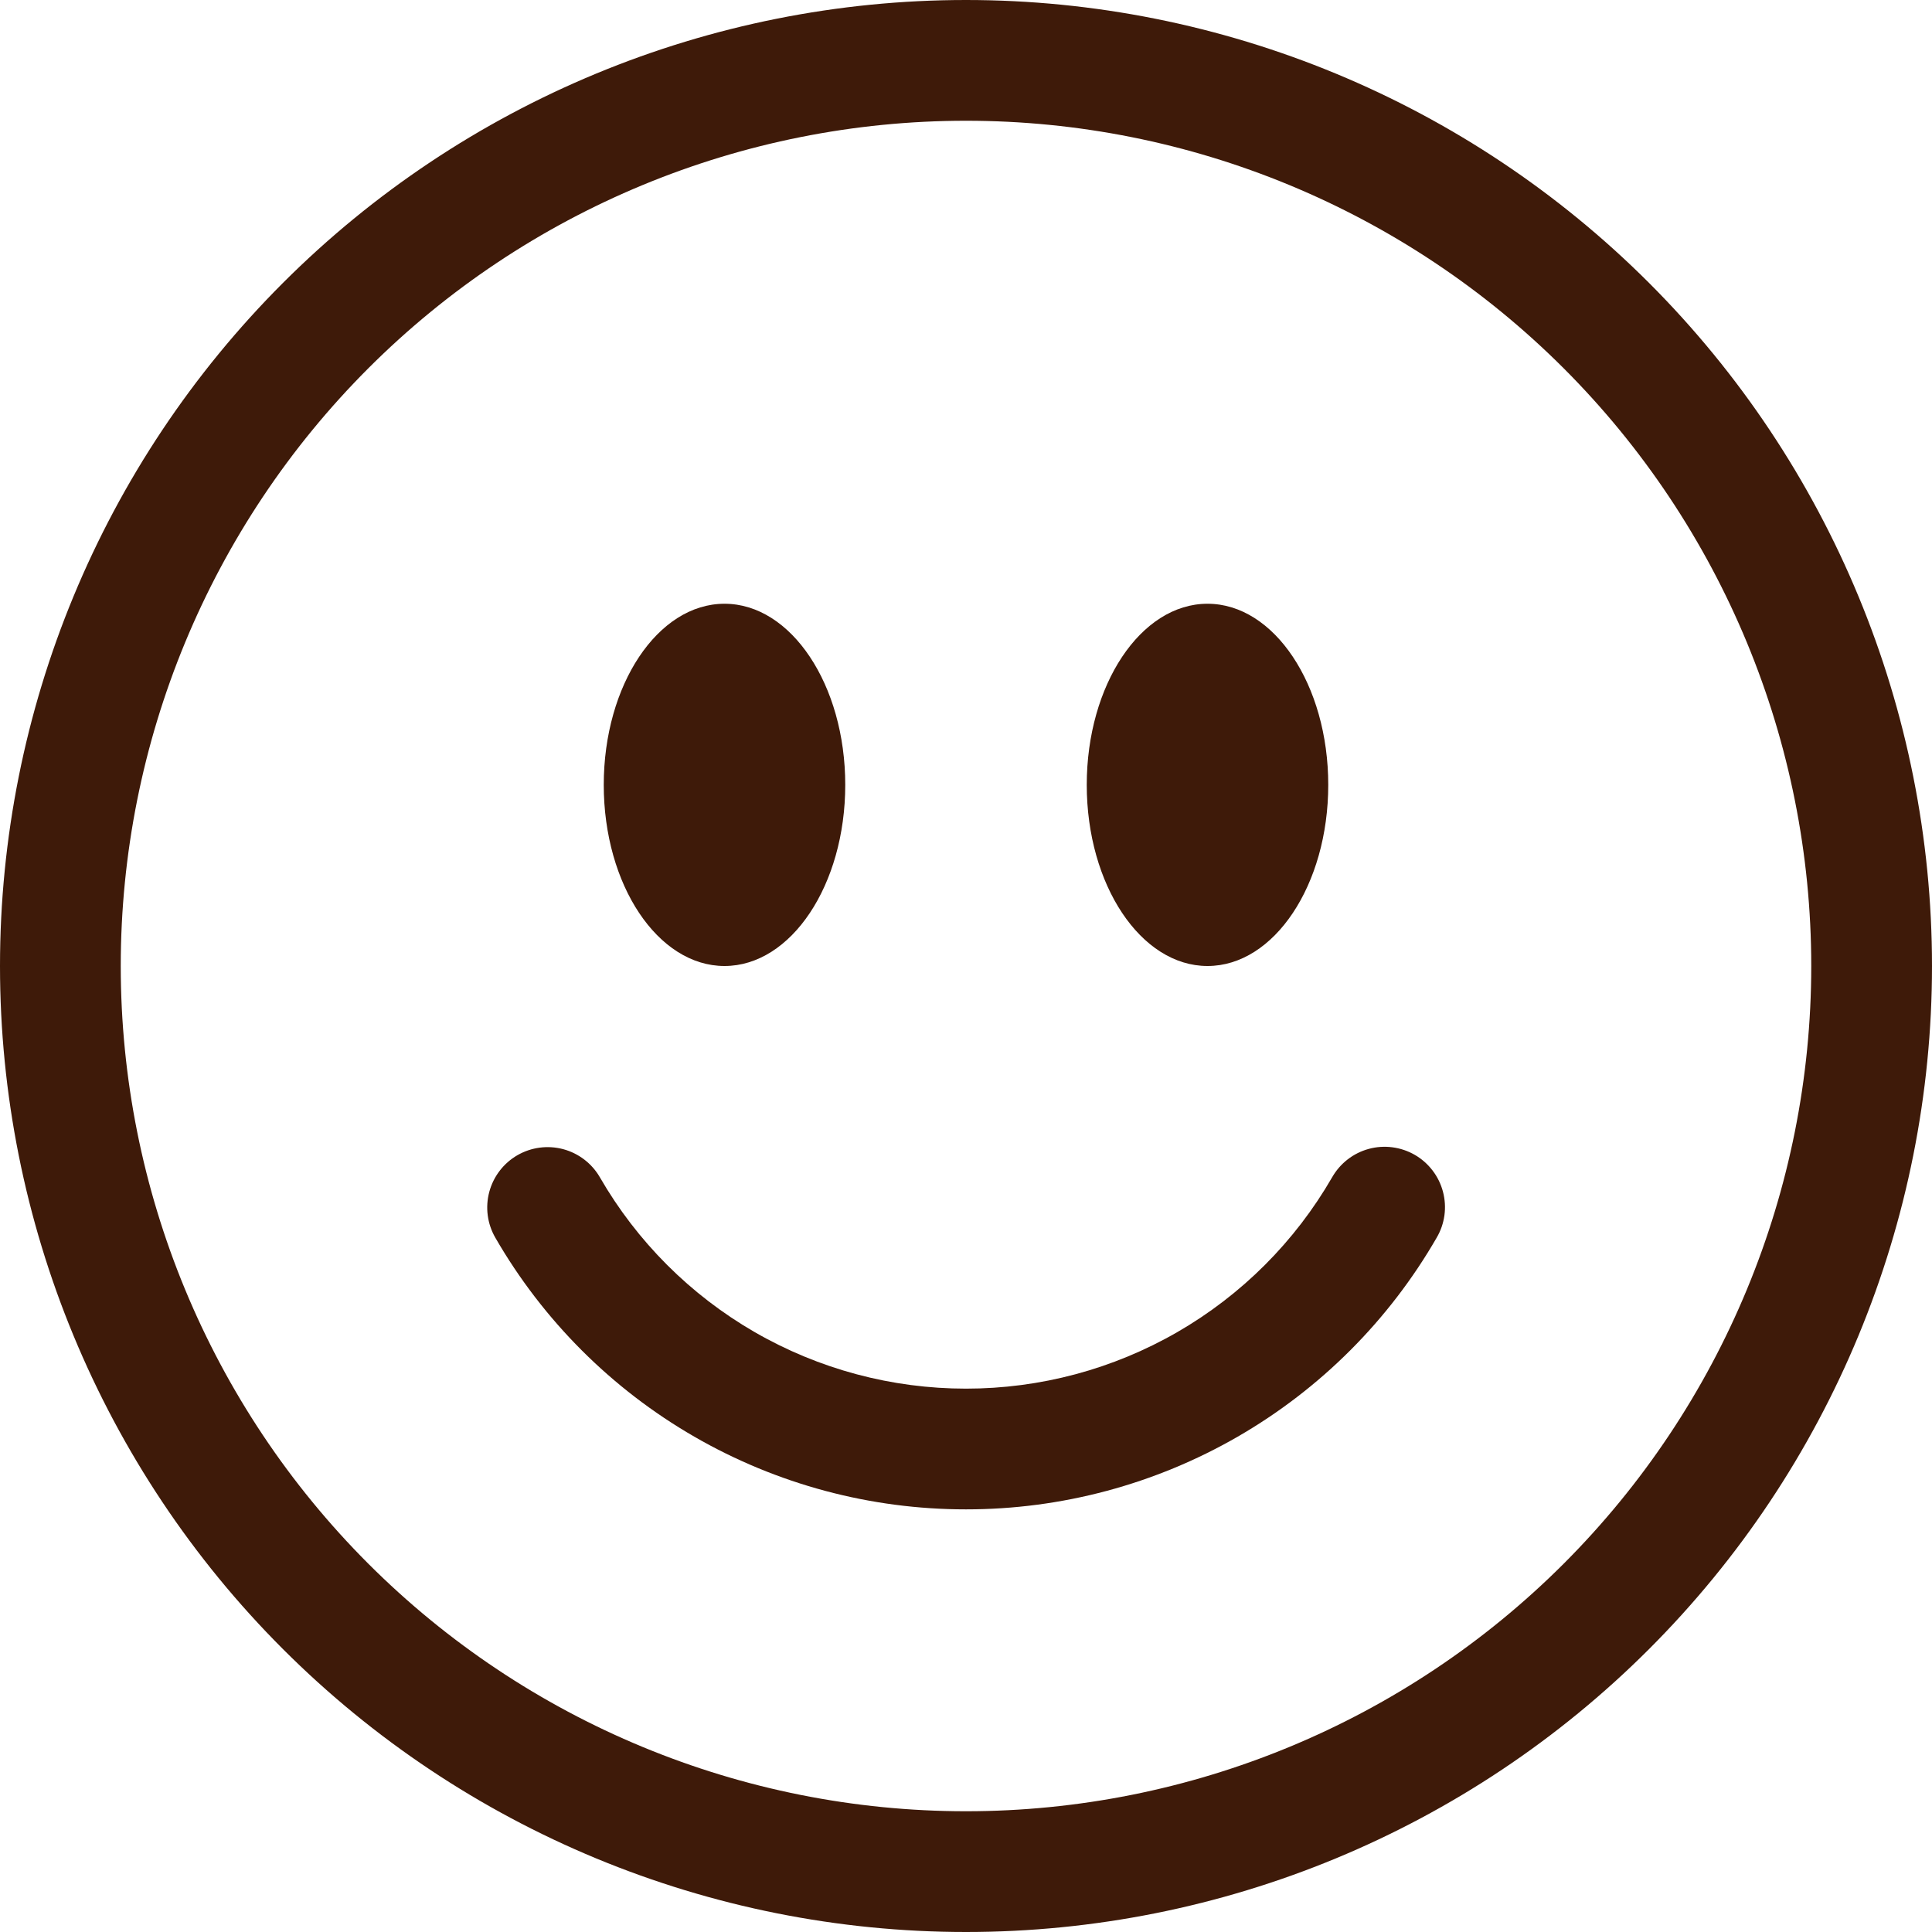 <svg width="74" height="74" viewBox="0 0 74 74" fill="none" xmlns="http://www.w3.org/2000/svg">
<g clip-path="url(#clip0_334_27813)">
<path d="M37 69.375C28.414 69.375 20.179 65.964 14.107 59.893C8.036 53.821 4.625 45.586 4.625 37C4.625 28.414 8.036 20.179 14.107 14.107C20.179 8.036 28.414 4.625 37 4.625C45.586 4.625 53.821 8.036 59.893 14.107C65.964 20.179 69.375 28.414 69.375 37C69.375 45.586 65.964 53.821 59.893 59.893C53.821 65.964 45.586 69.375 37 69.375ZM37 74C46.813 74 56.224 70.102 63.163 63.163C70.102 56.224 74 46.813 74 37C74 27.187 70.102 17.776 63.163 10.837C56.224 3.898 46.813 0 37 0C27.187 0 17.776 3.898 10.837 10.837C3.898 17.776 0 27.187 0 37C0 46.813 3.898 56.224 10.837 63.163C17.776 70.102 27.187 74 37 74Z" fill="#3E1A09"/>
<path d="M19.818 44.247C20.349 43.941 20.981 43.858 21.573 44.016C22.165 44.175 22.671 44.563 22.977 45.094C24.398 47.556 26.442 49.6 28.903 51.021C31.365 52.442 34.158 53.189 37 53.188C39.843 53.189 42.635 52.442 45.097 51.021C47.559 49.6 49.603 47.556 51.023 45.094C51.174 44.829 51.376 44.596 51.617 44.409C51.858 44.222 52.133 44.085 52.428 44.005C52.722 43.925 53.029 43.904 53.331 43.944C53.634 43.983 53.926 44.082 54.19 44.234C54.454 44.386 54.685 44.59 54.87 44.832C55.056 45.074 55.191 45.351 55.269 45.646C55.347 45.941 55.366 46.248 55.325 46.55C55.283 46.852 55.183 47.143 55.028 47.406C53.202 50.571 50.574 53.2 47.41 55.026C44.245 56.853 40.654 57.814 37 57.812C33.346 57.814 29.756 56.853 26.591 55.026C23.426 53.2 20.798 50.571 18.972 47.406C18.665 46.875 18.582 46.244 18.741 45.651C18.9 45.059 19.287 44.554 19.818 44.247ZM32.375 30.062C32.375 33.892 30.303 37 27.75 37C25.197 37 23.125 33.892 23.125 30.062C23.125 26.233 25.197 23.125 27.75 23.125C30.303 23.125 32.375 26.233 32.375 30.062ZM50.875 30.062C50.875 33.892 48.803 37 46.25 37C43.697 37 41.625 33.892 41.625 30.062C41.625 26.233 43.697 23.125 46.25 23.125C48.803 23.125 50.875 26.233 50.875 30.062Z" fill="#3E1A09"/>
</g>
<defs>
<clipPath id="clip0_334_27813">
<rect width="74" height="74" fill="white"/>
</clipPath>
</defs>
</svg>

